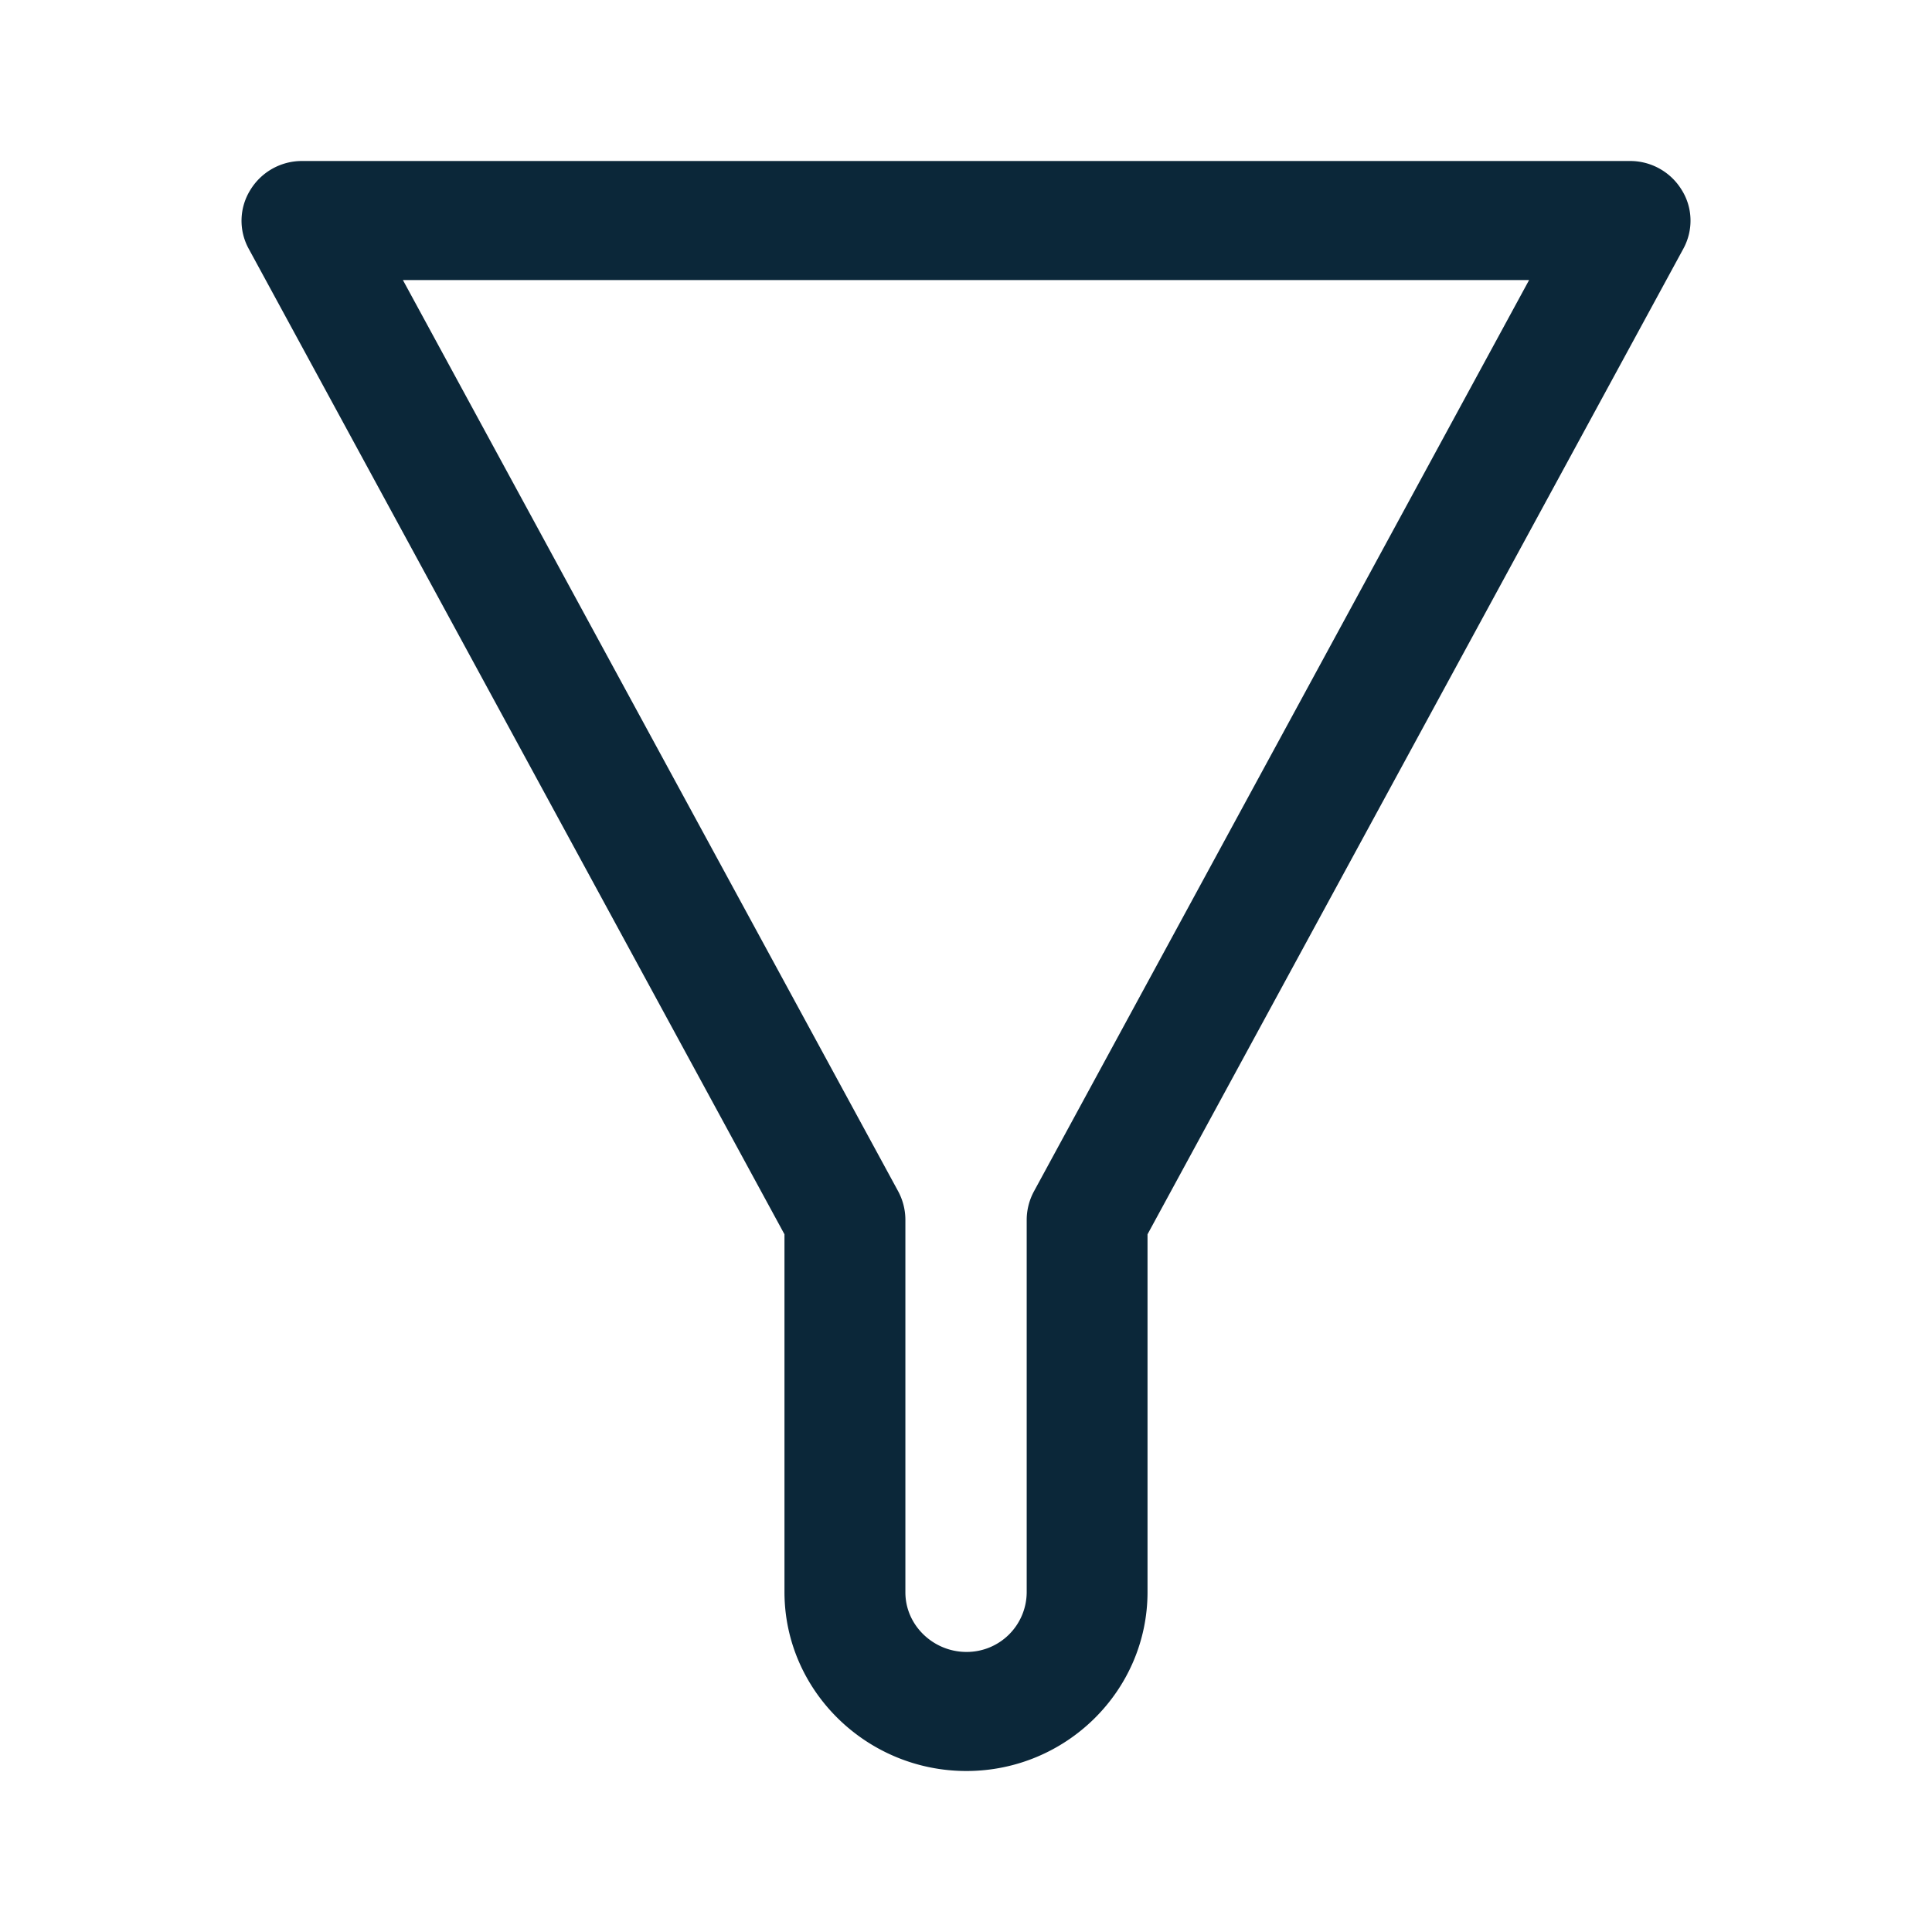 <svg xmlns="http://www.w3.org/2000/svg" width="24" height="24" fill="none"><path fill="#0B2739" d="M14.255 19.776c0 1.228-1.012 2.224-2.25 2.224s-2.26-.996-2.26-2.224v-4.443L3.09 3.091a.723.723 0 0 1 .019-.73A.75.75 0 0 1 3.752 2h16.497a.75.75 0 0 1 .642.36c.14.223.144.503.02.73l-6.656 12.243zm4.74-16.297H5.005l6.152 11.319a.75.75 0 0 1 .09.35v4.633c0 .408.346.74.759.74a.745.745 0 0 0 .748-.74v-4.633a.75.75 0 0 1 .091-.35z"/></svg>
